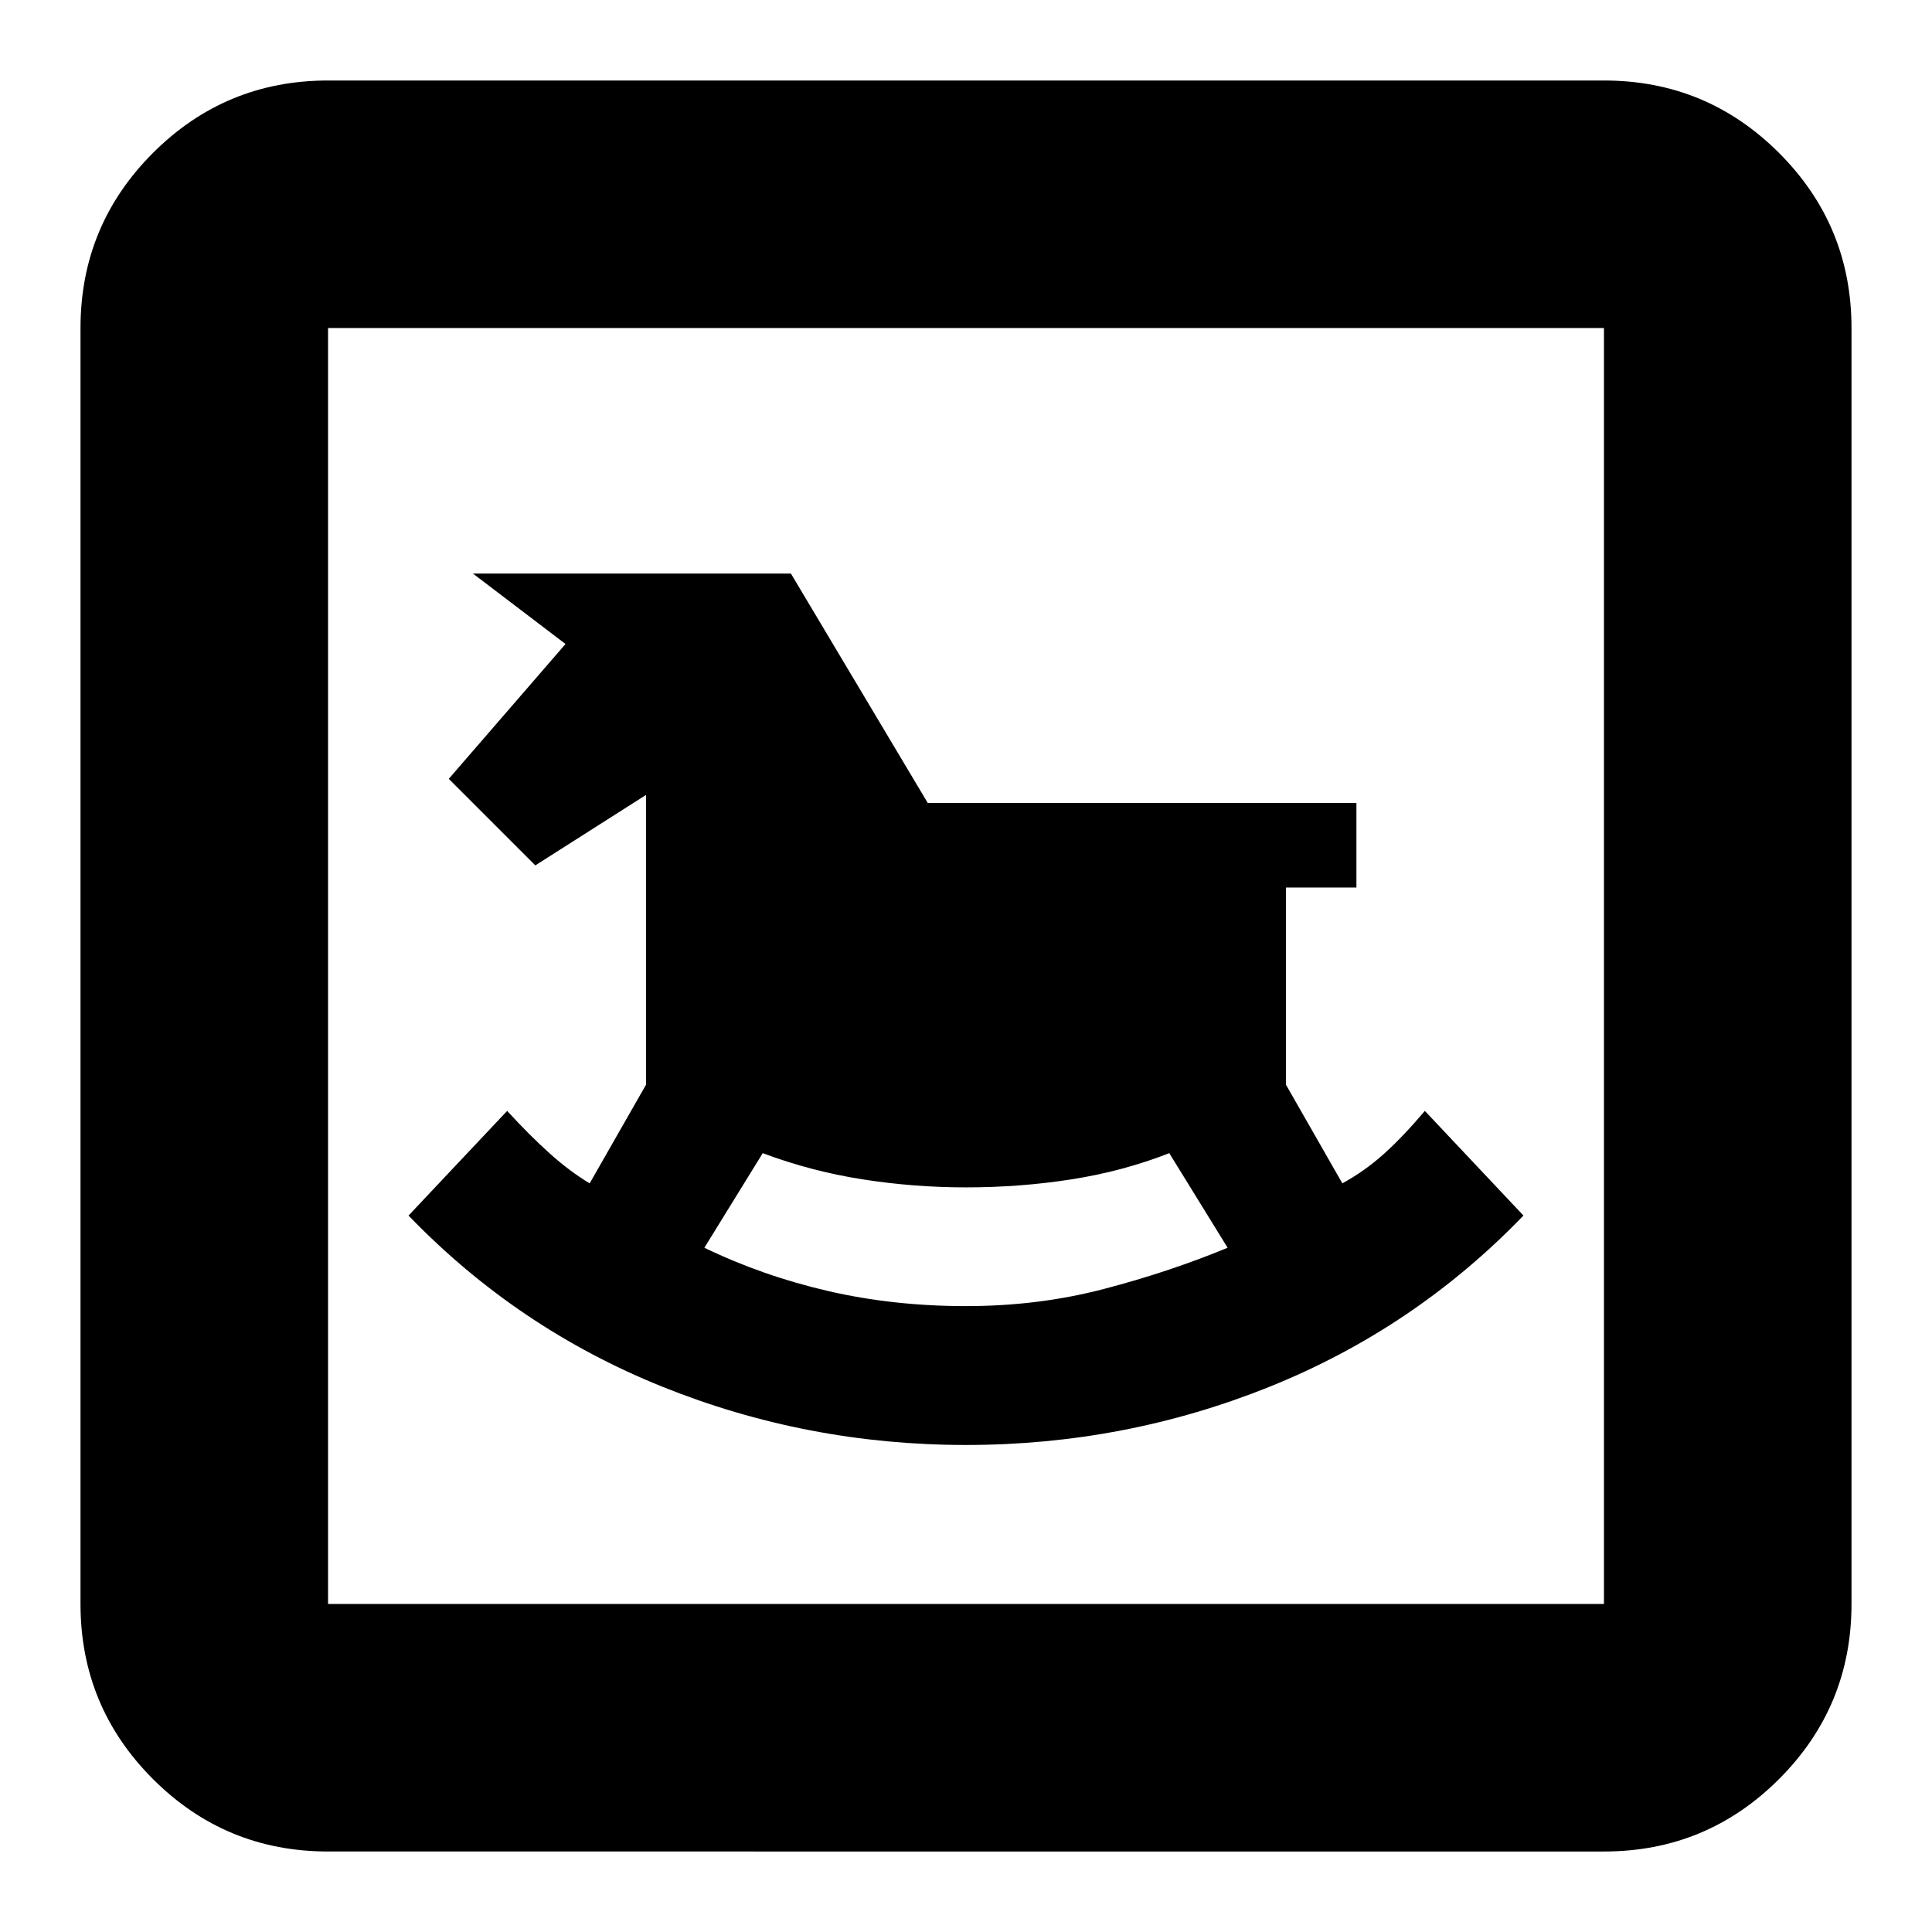 <svg xmlns="http://www.w3.org/2000/svg" height="24" width="24"><path d="M12 17.95q1.975 0 3.775-.725 1.8-.725 3.15-2.125L17.7 13.8q-.275.325-.512.537-.238.213-.513.363l-.7-1.225v-2.45h.875v-1.05h-5.325l-1.7-2.85h-3.95L7.025 8l-1.45 1.675L6.65 10.75l1.375-.875v3.6l-.7 1.225q-.25-.15-.5-.375T6.3 13.8l-1.225 1.3q1.35 1.4 3.15 2.125 1.8.725 3.775.725Zm0-1.725q-.9 0-1.712-.187-.813-.188-1.538-.538l.725-1.175q.6.225 1.238.325.637.1 1.287.1.675 0 1.312-.1.638-.1 1.213-.325l.725 1.175q-.725.3-1.537.512-.813.213-1.713.213ZM4.075 23Q2.8 23 1.9 22.1q-.9-.9-.9-2.175V4.075Q1 2.8 1.9 1.9 2.8 1 4.075 1h15.85q1.275 0 2.175.9.9.9.9 2.175v15.85q0 1.275-.9 2.175-.9.9-2.175.9Zm0-3.075h15.85V4.075H4.075v15.85Zm0 0V4.075v15.85Z"/></svg>